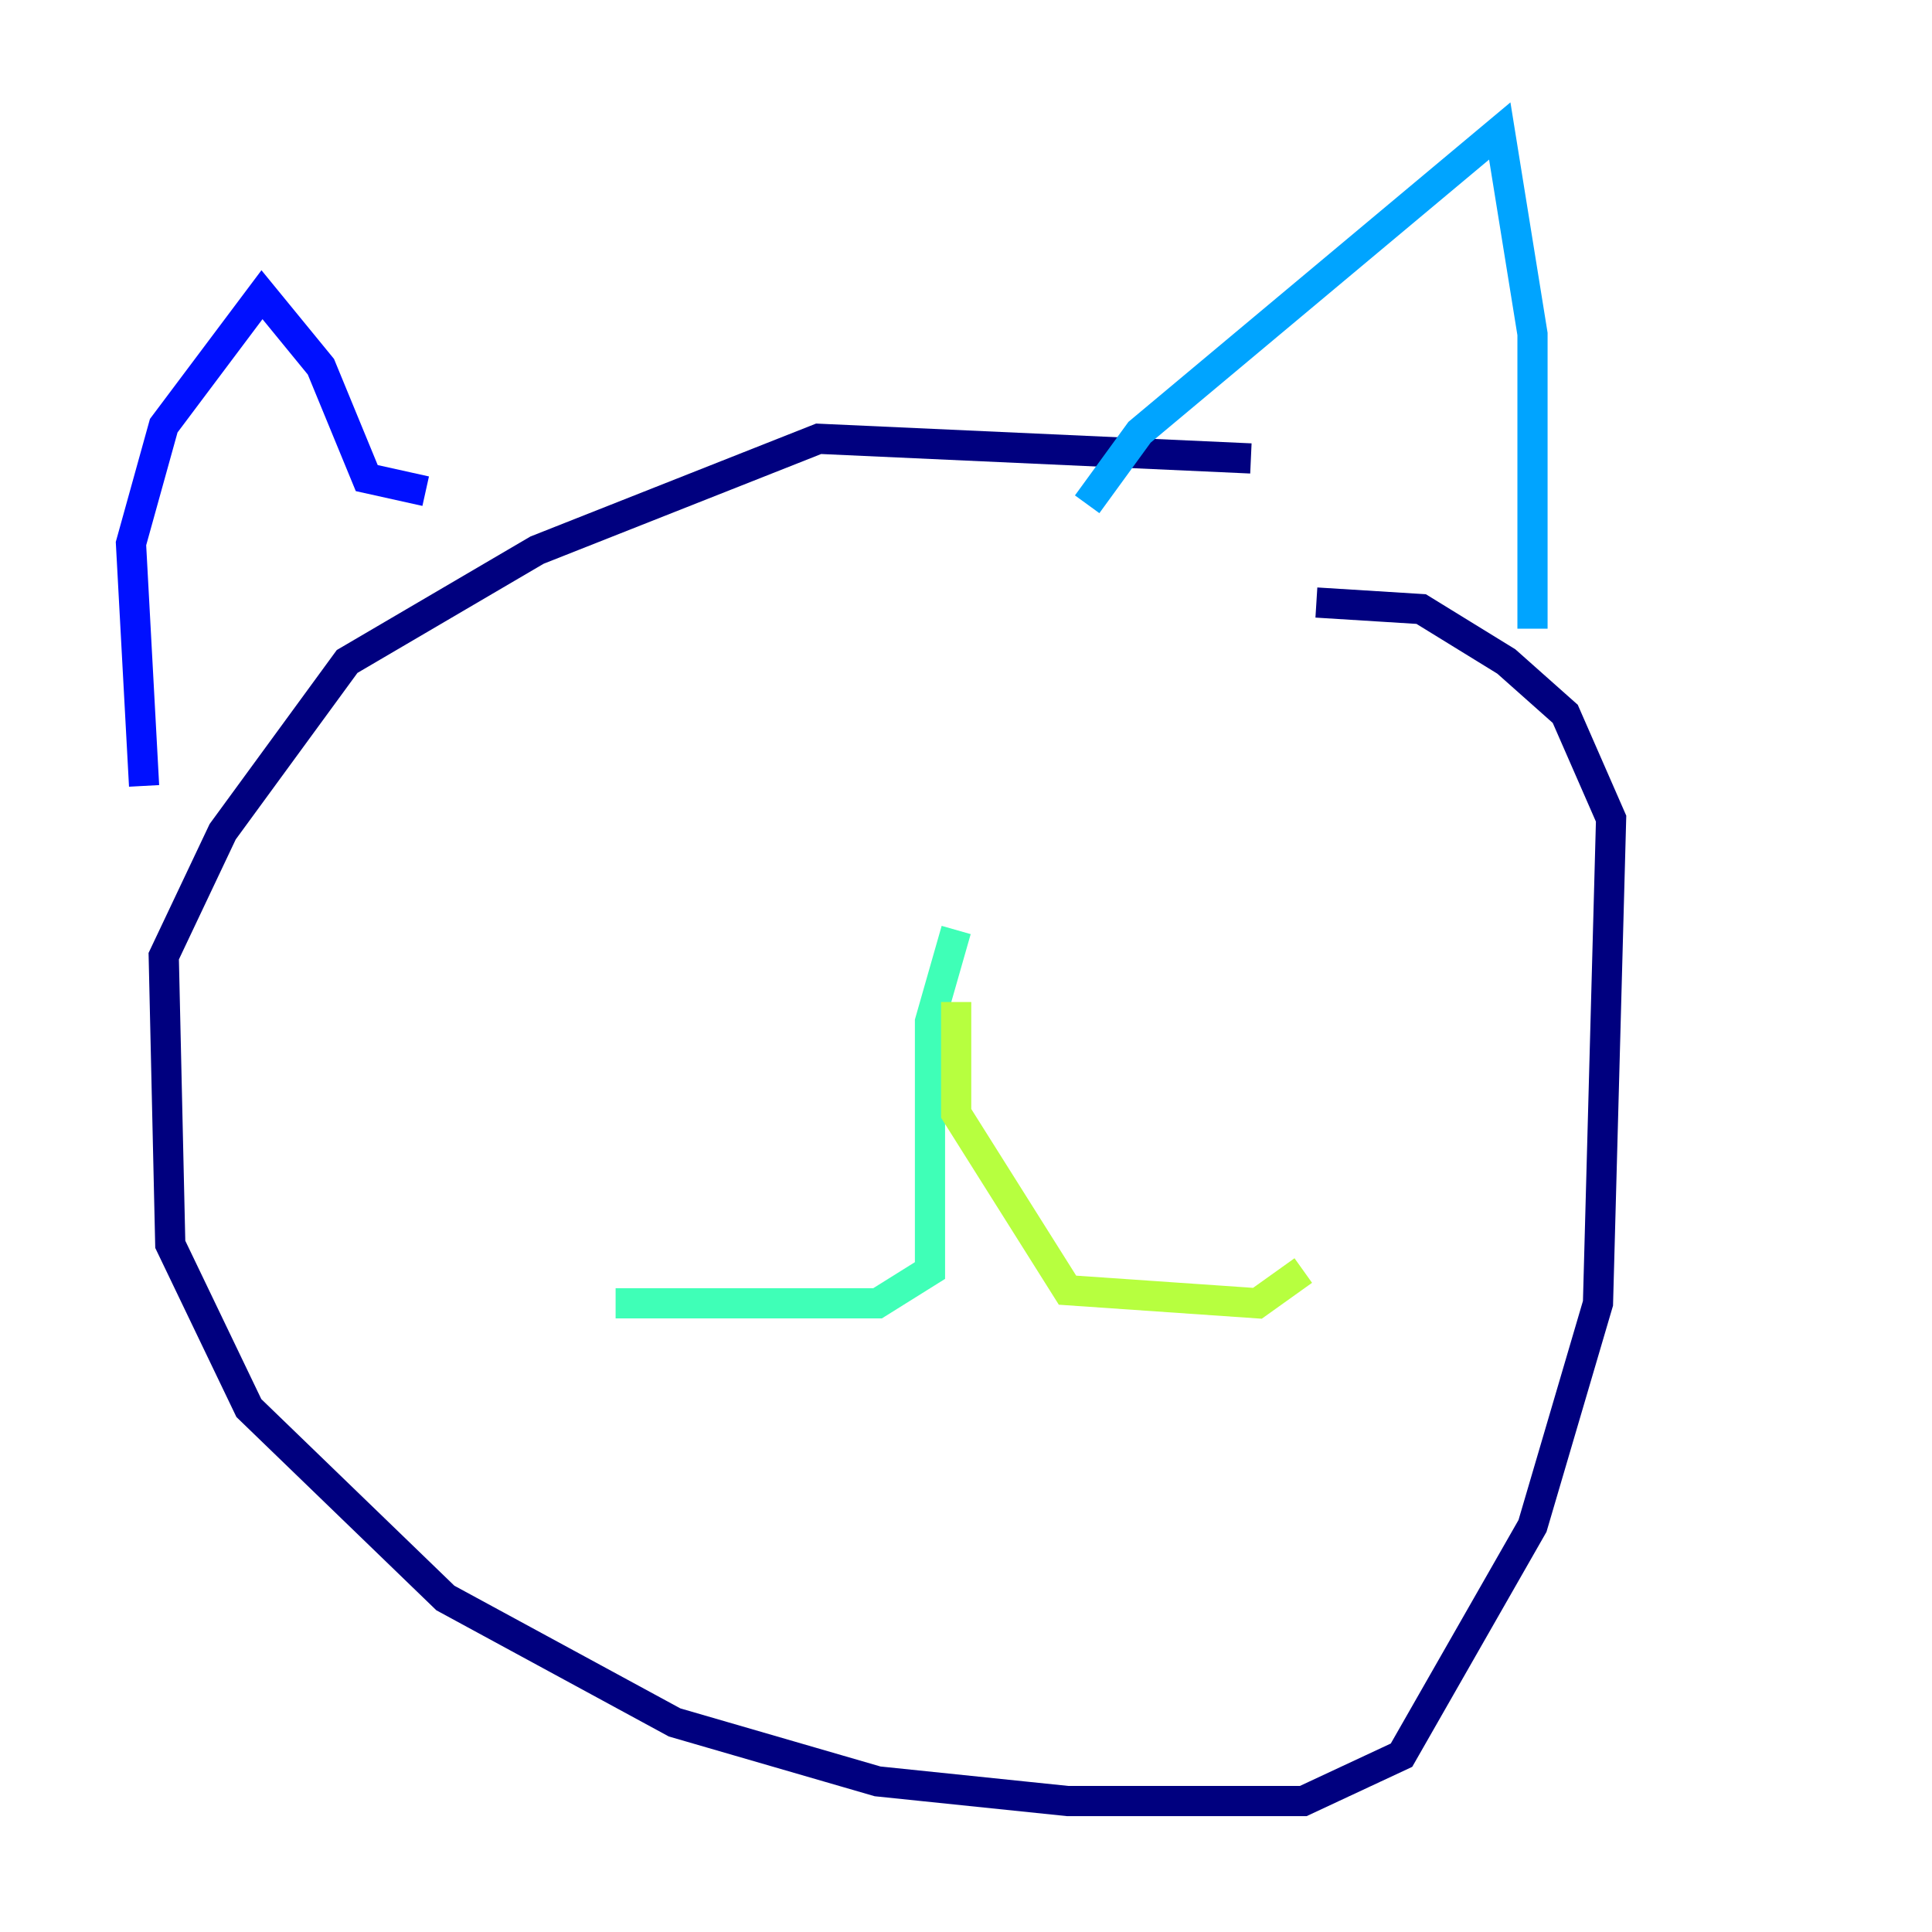 <?xml version="1.0" encoding="utf-8" ?>
<svg baseProfile="tiny" height="128" version="1.2" viewBox="0,0,128,128" width="128" xmlns="http://www.w3.org/2000/svg" xmlns:ev="http://www.w3.org/2001/xml-events" xmlns:xlink="http://www.w3.org/1999/xlink"><defs /><polyline fill="none" points="82.875,30.373 54.237,29.071 35.58,36.447 22.997,43.824 14.752,55.105 10.848,63.349 11.281,82.441 16.488,93.288 29.505,105.871 44.691,114.115 58.142,118.02 70.725,119.322 86.346,119.322 92.854,116.285 101.532,101.098 105.871,86.346 106.739,54.237 103.702,47.295 99.797,43.824 94.156,40.352 87.214,39.919" stroke="#00007f" stroke-width="2" /><polyline fill="none" points="9.546,52.068 8.678,36.014 10.848,28.203 17.356,19.525 21.261,24.298 24.298,31.675 28.203,32.542" stroke="#0010ff" stroke-width="2" /><polyline fill="none" points="72.027,33.41 75.498,28.637 99.363,8.678 101.532,22.129 101.532,41.654" stroke="#00a4ff" stroke-width="2" /><polyline fill="none" points="63.349,61.614 61.614,67.688 61.614,84.176 58.142,86.346 40.786,86.346" stroke="#3fffb7" stroke-width="2" /><polyline fill="none" points="63.349,66.386 63.349,73.763 70.725,85.478 83.308,86.346 86.346,84.176" stroke="#b7ff3f" stroke-width="2" /><polyline fill="none" points="42.522,41.654 42.522,41.654" stroke="#ffb900" stroke-width="2" /><polyline fill="none" points="92.42,43.824 92.42,43.824" stroke="#ff3000" stroke-width="2" /><polyline fill="none" points="79.837,54.237 79.837,54.237" stroke="#7f0000" stroke-width="2" /></svg>